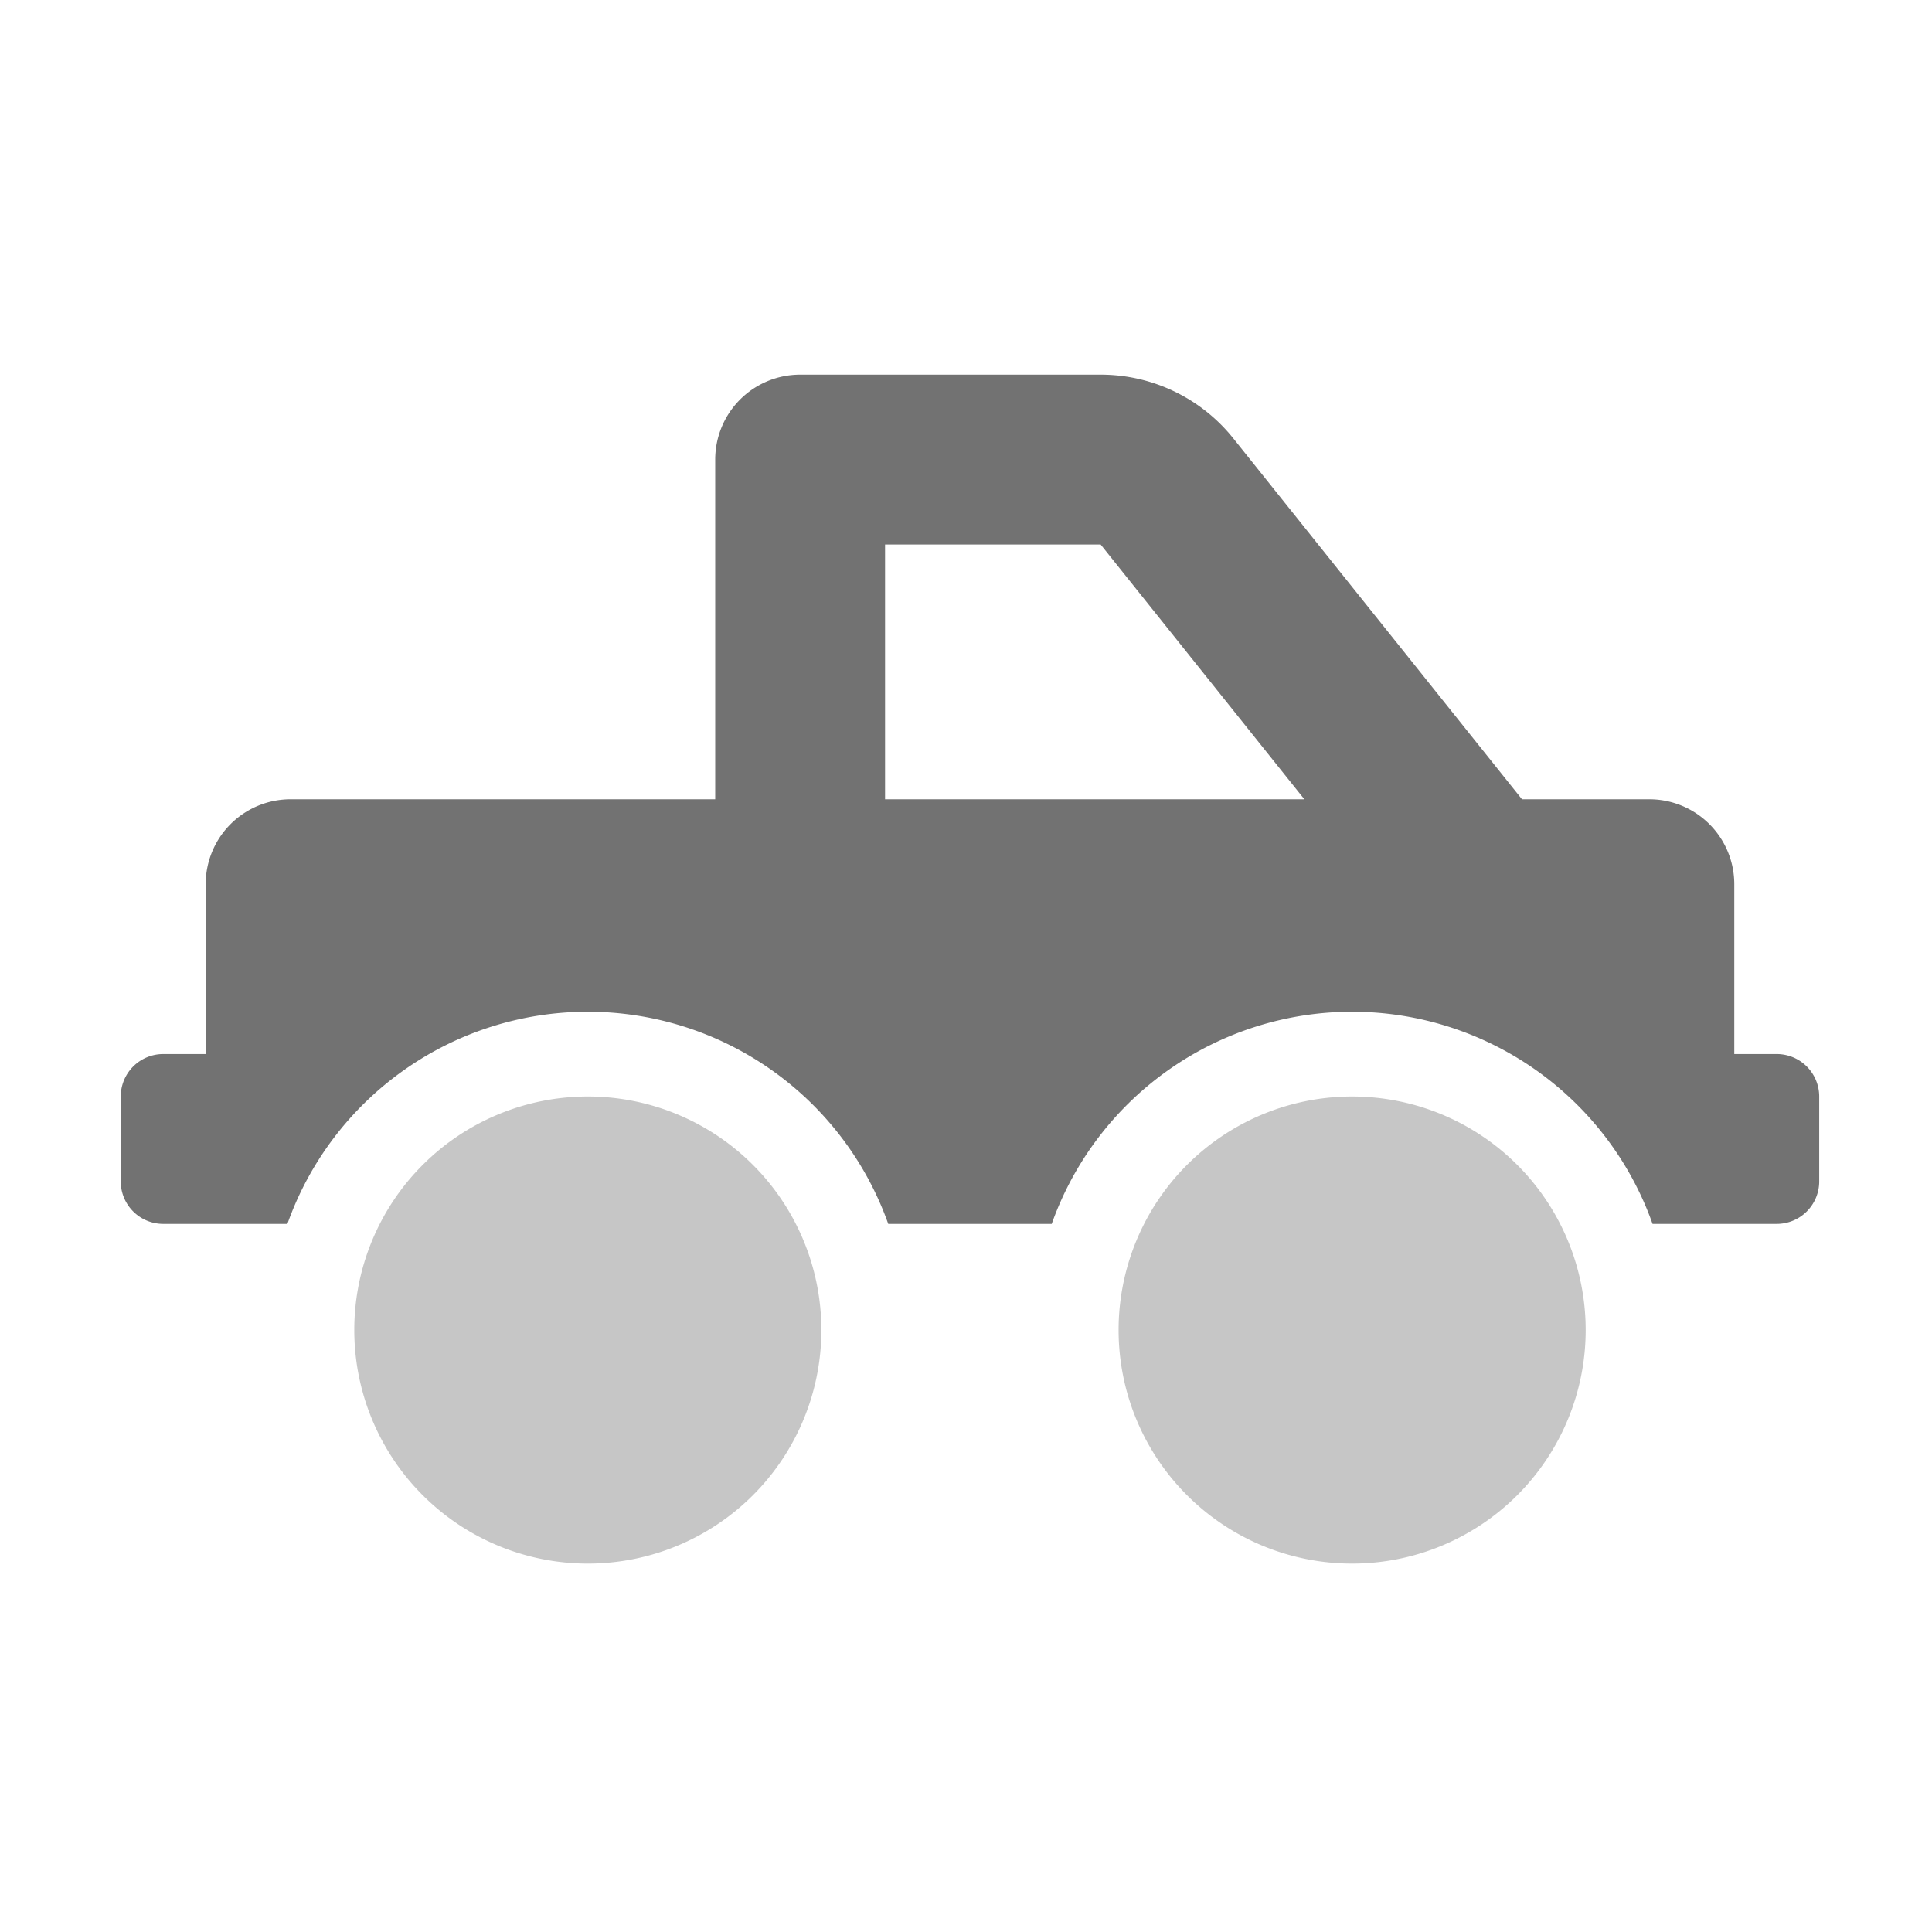 ﻿<?xml version='1.0' encoding='UTF-8'?>
<svg viewBox="-2 -4.799 32 32" xmlns="http://www.w3.org/2000/svg">
  <g transform="matrix(0.999, 0, 0, 0.999, 0, 0)">
    <g transform="matrix(0.044, 0, 0, 0.044, 0, 0)">
      <defs>
        <style>.fa-secondary{opacity:.4}</style>
      </defs>
      <path d="M176, 304A88 88 0 1 0 264, 392A88 88 0 0 0 176, 304zM464, 304A88 88 0 1 0 552, 392A88 88 0 0 0 464, 304z" fill="#727272" opacity="0.4" fill-opacity="1" class="Black" />
      <path d="M624, 288L608, 288L608, 224A32 32 0 0 0 576, 192L528, 192L419.22, 56A64 64 0 0 0 369.22, 32L256, 32A32 32 0 0 0 224, 64L224, 192L64, 192A32 32 0 0 0 32, 224L32, 288L16, 288A16 16 0 0 0 0, 304L0, 336A16 16 0 0 0 16, 352L62.8, 352A120.12 120.12 0 0 1 289.2, 352L350.8, 352A120.12 120.12 0 0 1 577.2, 352L624, 352A16 16 0 0 0 640, 336L640, 304A16 16 0 0 0 624, 288zM288, 192L288, 96L369.24, 96L446, 192z" fill="#727272" fill-opacity="1" class="Black" />
    </g>
  </g>
</svg>